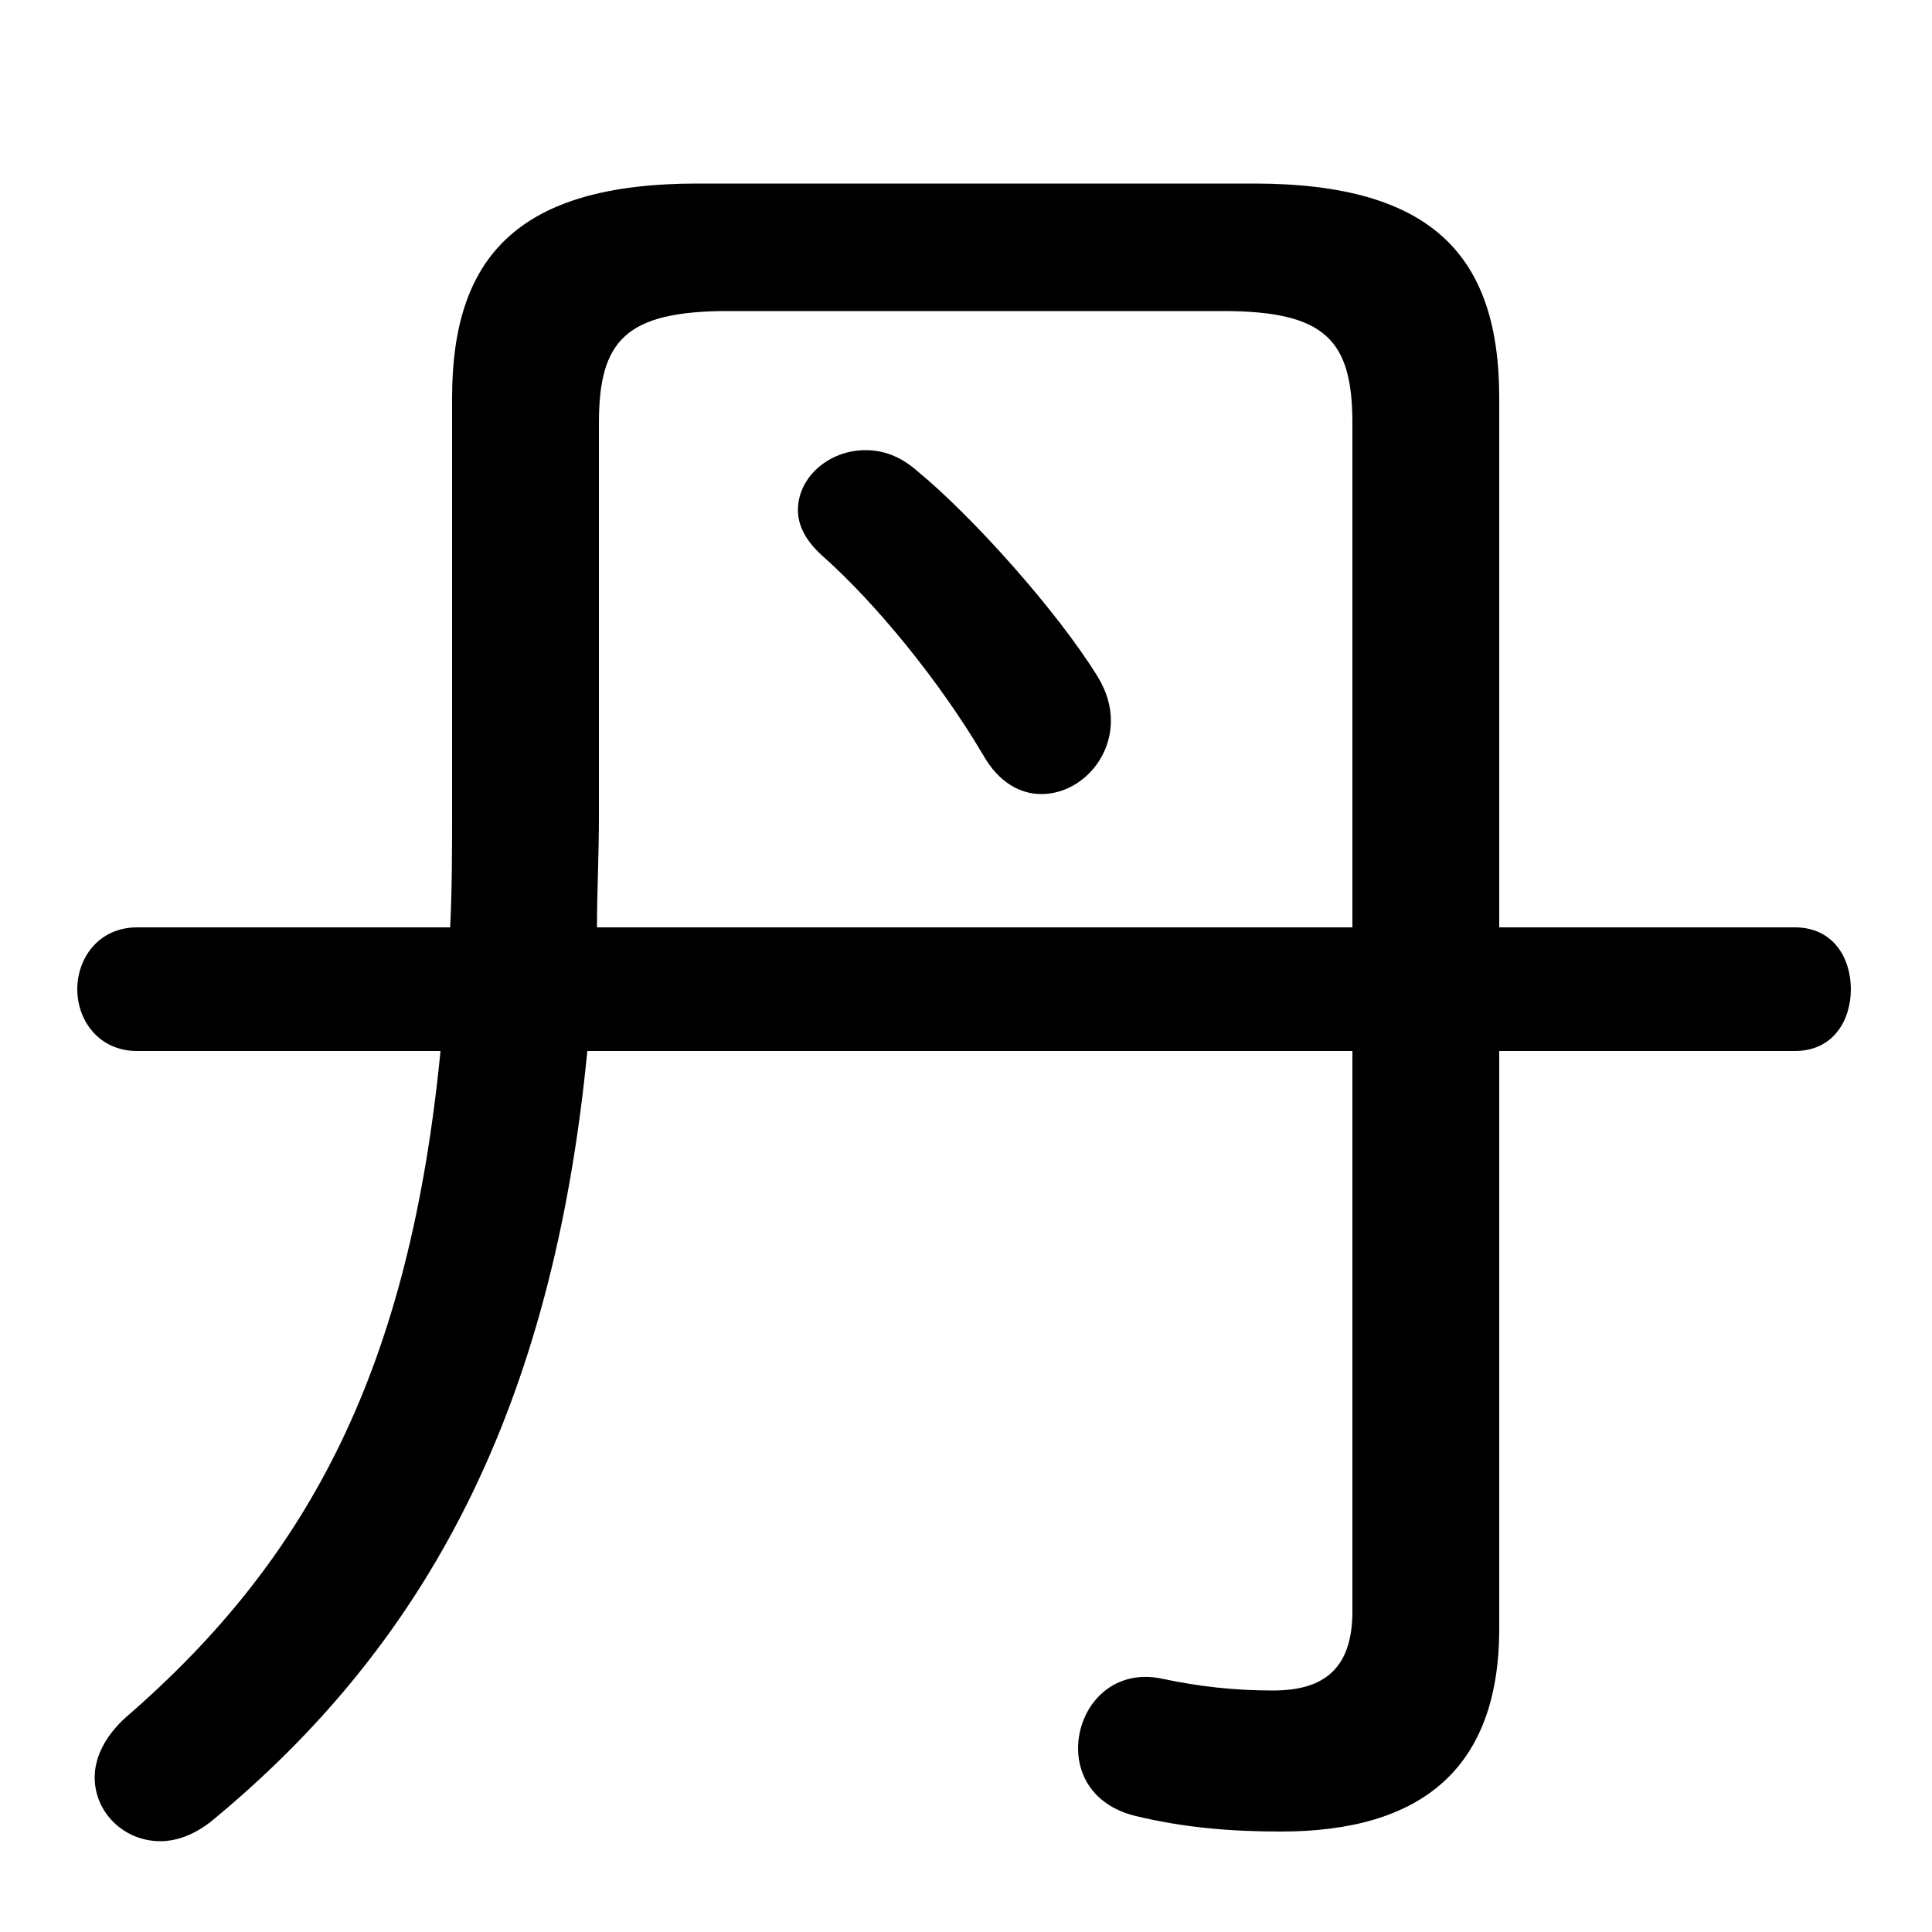 <svg xmlns="http://www.w3.org/2000/svg" viewBox="0 -44.0 50.0 50.0">
    <rect x="0" y="-44.0" width="50.0" height="50.0" fill="#808080" stroke="none"/>
    <g transform="scale(1, -1)">
        <!-- ボディの枠 -->
        <rect x="0" y="-6.0" width="50.0" height="50.0"
            stroke="white" fill="white"/>
        <!-- グリフ座標系の原点 -->
        <circle cx="0" cy="0" r="5" fill="white"/>
        <!-- グリフのアウトライン -->
        <g style="fill:black;stroke:#000000;stroke-width:0;stroke-linecap:round;stroke-linejoin:round;">
        <path d="M 23.75 31.8 C 23.3 32.2 22.85 32.35 22.4 32.35 C 21.45 32.35 20.65 31.65 20.65 30.8 C 20.65 30.4 20.85 30.0 21.3 29.6 C 22.65 28.4 24.3 26.4 25.45 24.45 C 25.85 23.75 26.4 23.45 26.95 23.45 C 27.9 23.45 28.75 24.3 28.75 25.35 C 28.75 25.7 28.65 26.1 28.4 26.5 C 27.35 28.2 25.15 30.65 23.75 31.8 Z M 11.4 16.8 C 10.6 8.65 8.05 3.7 3.25 -0.45 C 2.7 -0.95 2.45 -1.5 2.45 -2.0 C 2.45 -2.9 3.2 -3.65 4.15 -3.65 C 4.55 -3.65 5.0 -3.5 5.45 -3.15 C 11.05 1.45 14.3 7.55 15.2 16.8 L 35.0 16.8 L 35.0 2.3 C 35.0 0.85 34.3 0.25 32.95 0.25 C 31.95 0.25 31.05 0.35 30.1 0.55 C 28.75 0.85 27.9 -0.2 27.9 -1.25 C 27.9 -2.0 28.35 -2.75 29.4 -3.0 C 30.65 -3.3 31.85 -3.4 33.15 -3.4 C 36.75 -3.4 38.8 -1.8 38.8 1.85 L 38.8 16.8 L 46.45 16.8 C 47.45 16.8 47.9 17.6 47.9 18.4 C 47.9 19.2 47.45 20.0 46.45 20.0 L 38.8 20.0 L 38.8 33.7 C 38.8 37.35 37.1 39.25 32.45 39.25 L 18.05 39.25 C 13.4 39.25 11.7 37.35 11.7 33.7 L 11.7 23.1 C 11.7 22.0 11.7 21.0 11.65 20.0 L 3.55 20.0 C 2.55 20.0 2.0 19.2 2.0 18.4 C 2.0 17.6 2.55 16.8 3.55 16.8 Z M 35.0 20.0 L 15.45 20.0 C 15.45 20.95 15.5 21.9 15.5 22.85 L 15.5 33.05 C 15.5 35.2 16.2 35.95 18.85 35.95 L 31.65 35.95 C 34.3 35.95 35.0 35.2 35.0 33.05 Z"/>
    </g>
    </g>
</svg>

